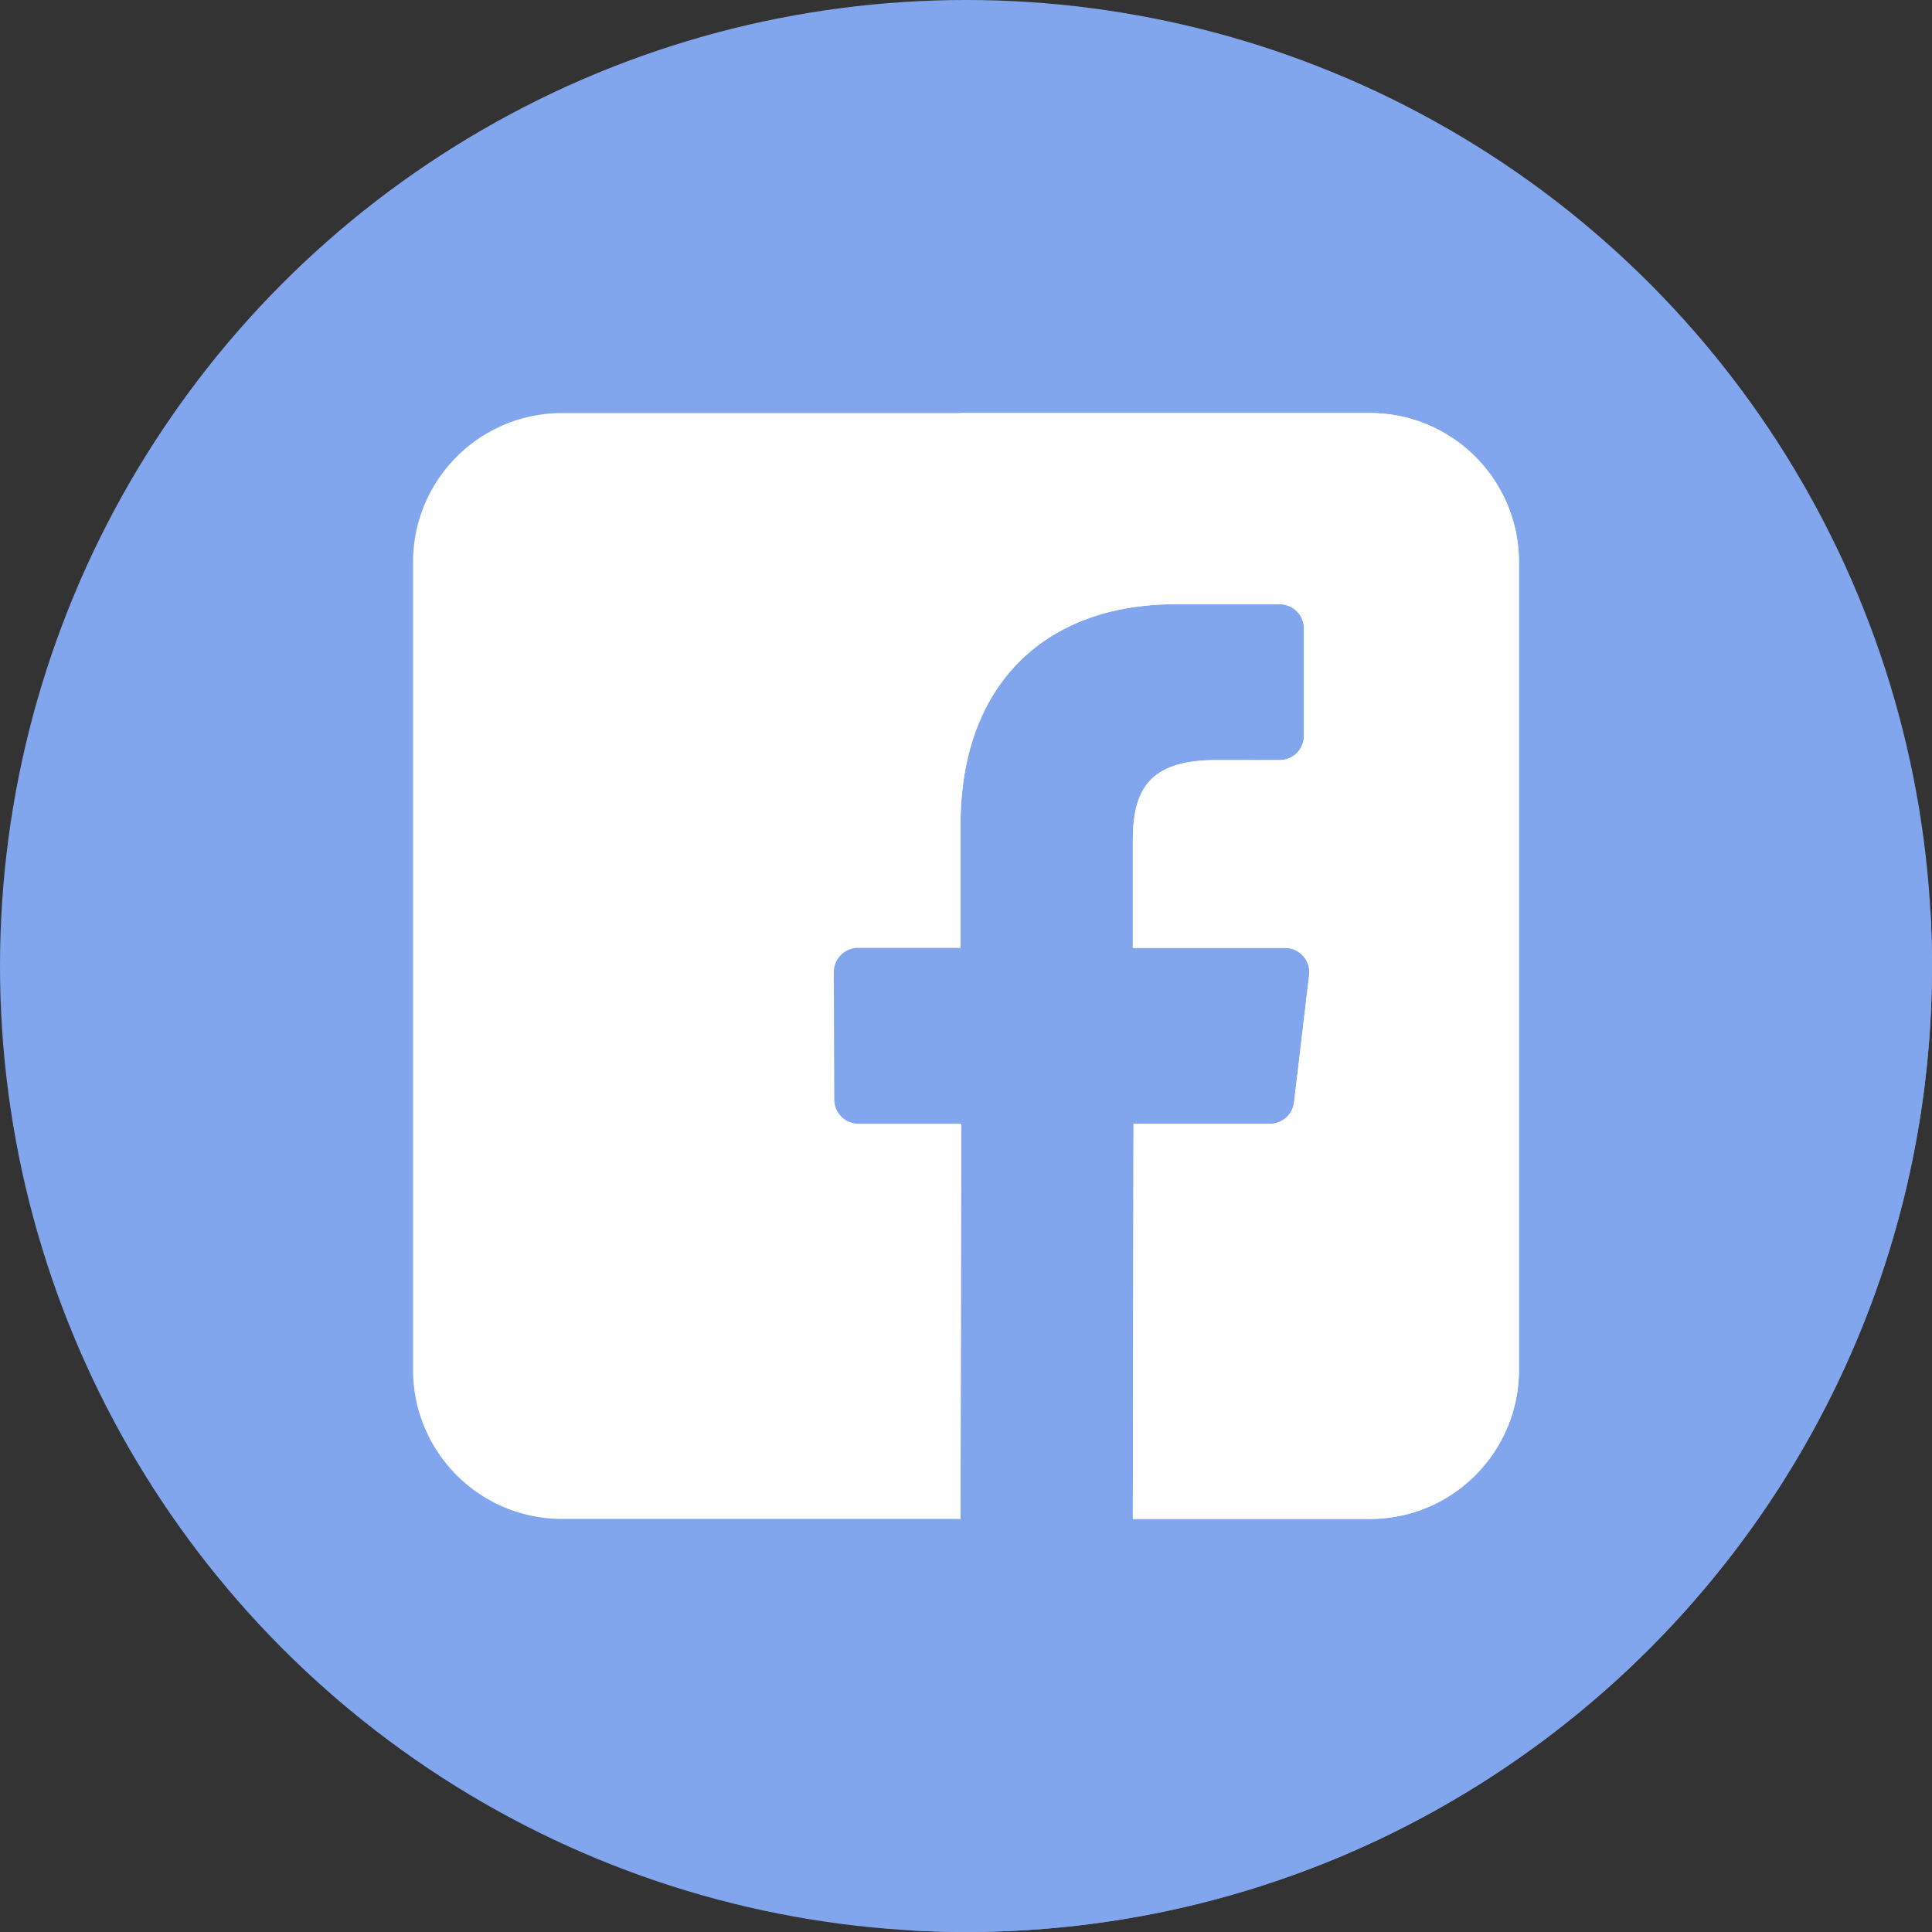 <svg xmlns="http://www.w3.org/2000/svg" viewBox="0 0 512.002 512.002" style="enable-background:new 0 0 512.002 512.002" xml:space="preserve">
  <rect x="0" y="0" width="512.002" height="512.002" fill="#333333" stroke="none"/>
  <circle style="fill:#82a6ed" cx="256.001" cy="256" r="256"/>
  <path style="fill:#82a6ed" d="M511.596 241.7 391.019 121.085c-1.998.605-6.982-1.714-9.173-1.274-51.717 8.62-101.71 0-151.704 13.791-24.135 6.896-25.859 36.202-34.478 55.165-12.067 34.478-10.343 72.404-25.859 105.158-10.343 22.411-34.478 36.202-43.098 62.061-2.875 10.785-2.705 24.379-5.956 34.69l120.98 120.922c4.725.26 9.48.403 14.269.403 141.384 0 256-114.616 256-256 .001-4.8-.142-9.567-.404-14.301z"/>
  <path style="fill:#fff" d="M363.043 109.466H148.958c-21.809 0-39.49 17.68-39.49 39.49v214.085c0 21.811 17.68 39.49 39.49 39.49h105.584l.183-104.722h-27.21a6.418 6.418 0 0 1-6.418-6.396l-.133-33.759a6.422 6.422 0 0 1 6.42-6.444h27.162v-32.618c0-37.852 23.118-58.463 56.884-58.463h27.71a6.421 6.421 0 0 1 6.42 6.42v28.463a6.419 6.419 0 0 1-6.416 6.42l-17.006.01c-18.363 0-21.921 8.725-21.921 21.533v28.239h40.351c3.848 0 6.83 3.358 6.375 7.173l-4.001 33.759a6.418 6.418 0 0 1-6.375 5.665h-36.168l-.183 104.726h62.826c21.809 0 39.49-17.682 39.49-39.491v-214.09c.001-21.809-17.68-39.49-39.489-39.49z"/>
  <path style="fill:#fff" d="m254.542 402.53.183-104.722h-.448V402.53zm108.501-293.064H254.277v141.741h.269V218.59c0-37.852 23.118-58.463 56.884-58.463h27.71a6.421 6.421 0 0 1 6.42 6.42v28.463a6.419 6.419 0 0 1-6.416 6.42l-17.006.01c-18.363 0-21.921 8.725-21.921 21.533v28.238h40.351c3.848 0 6.83 3.358 6.375 7.173l-4.001 33.759a6.418 6.418 0 0 1-6.375 5.665h-36.168l-.183 104.726h62.826c21.809 0 39.49-17.682 39.49-39.491V148.956c.001-21.809-17.68-39.49-39.489-39.49z"/>
</svg>
